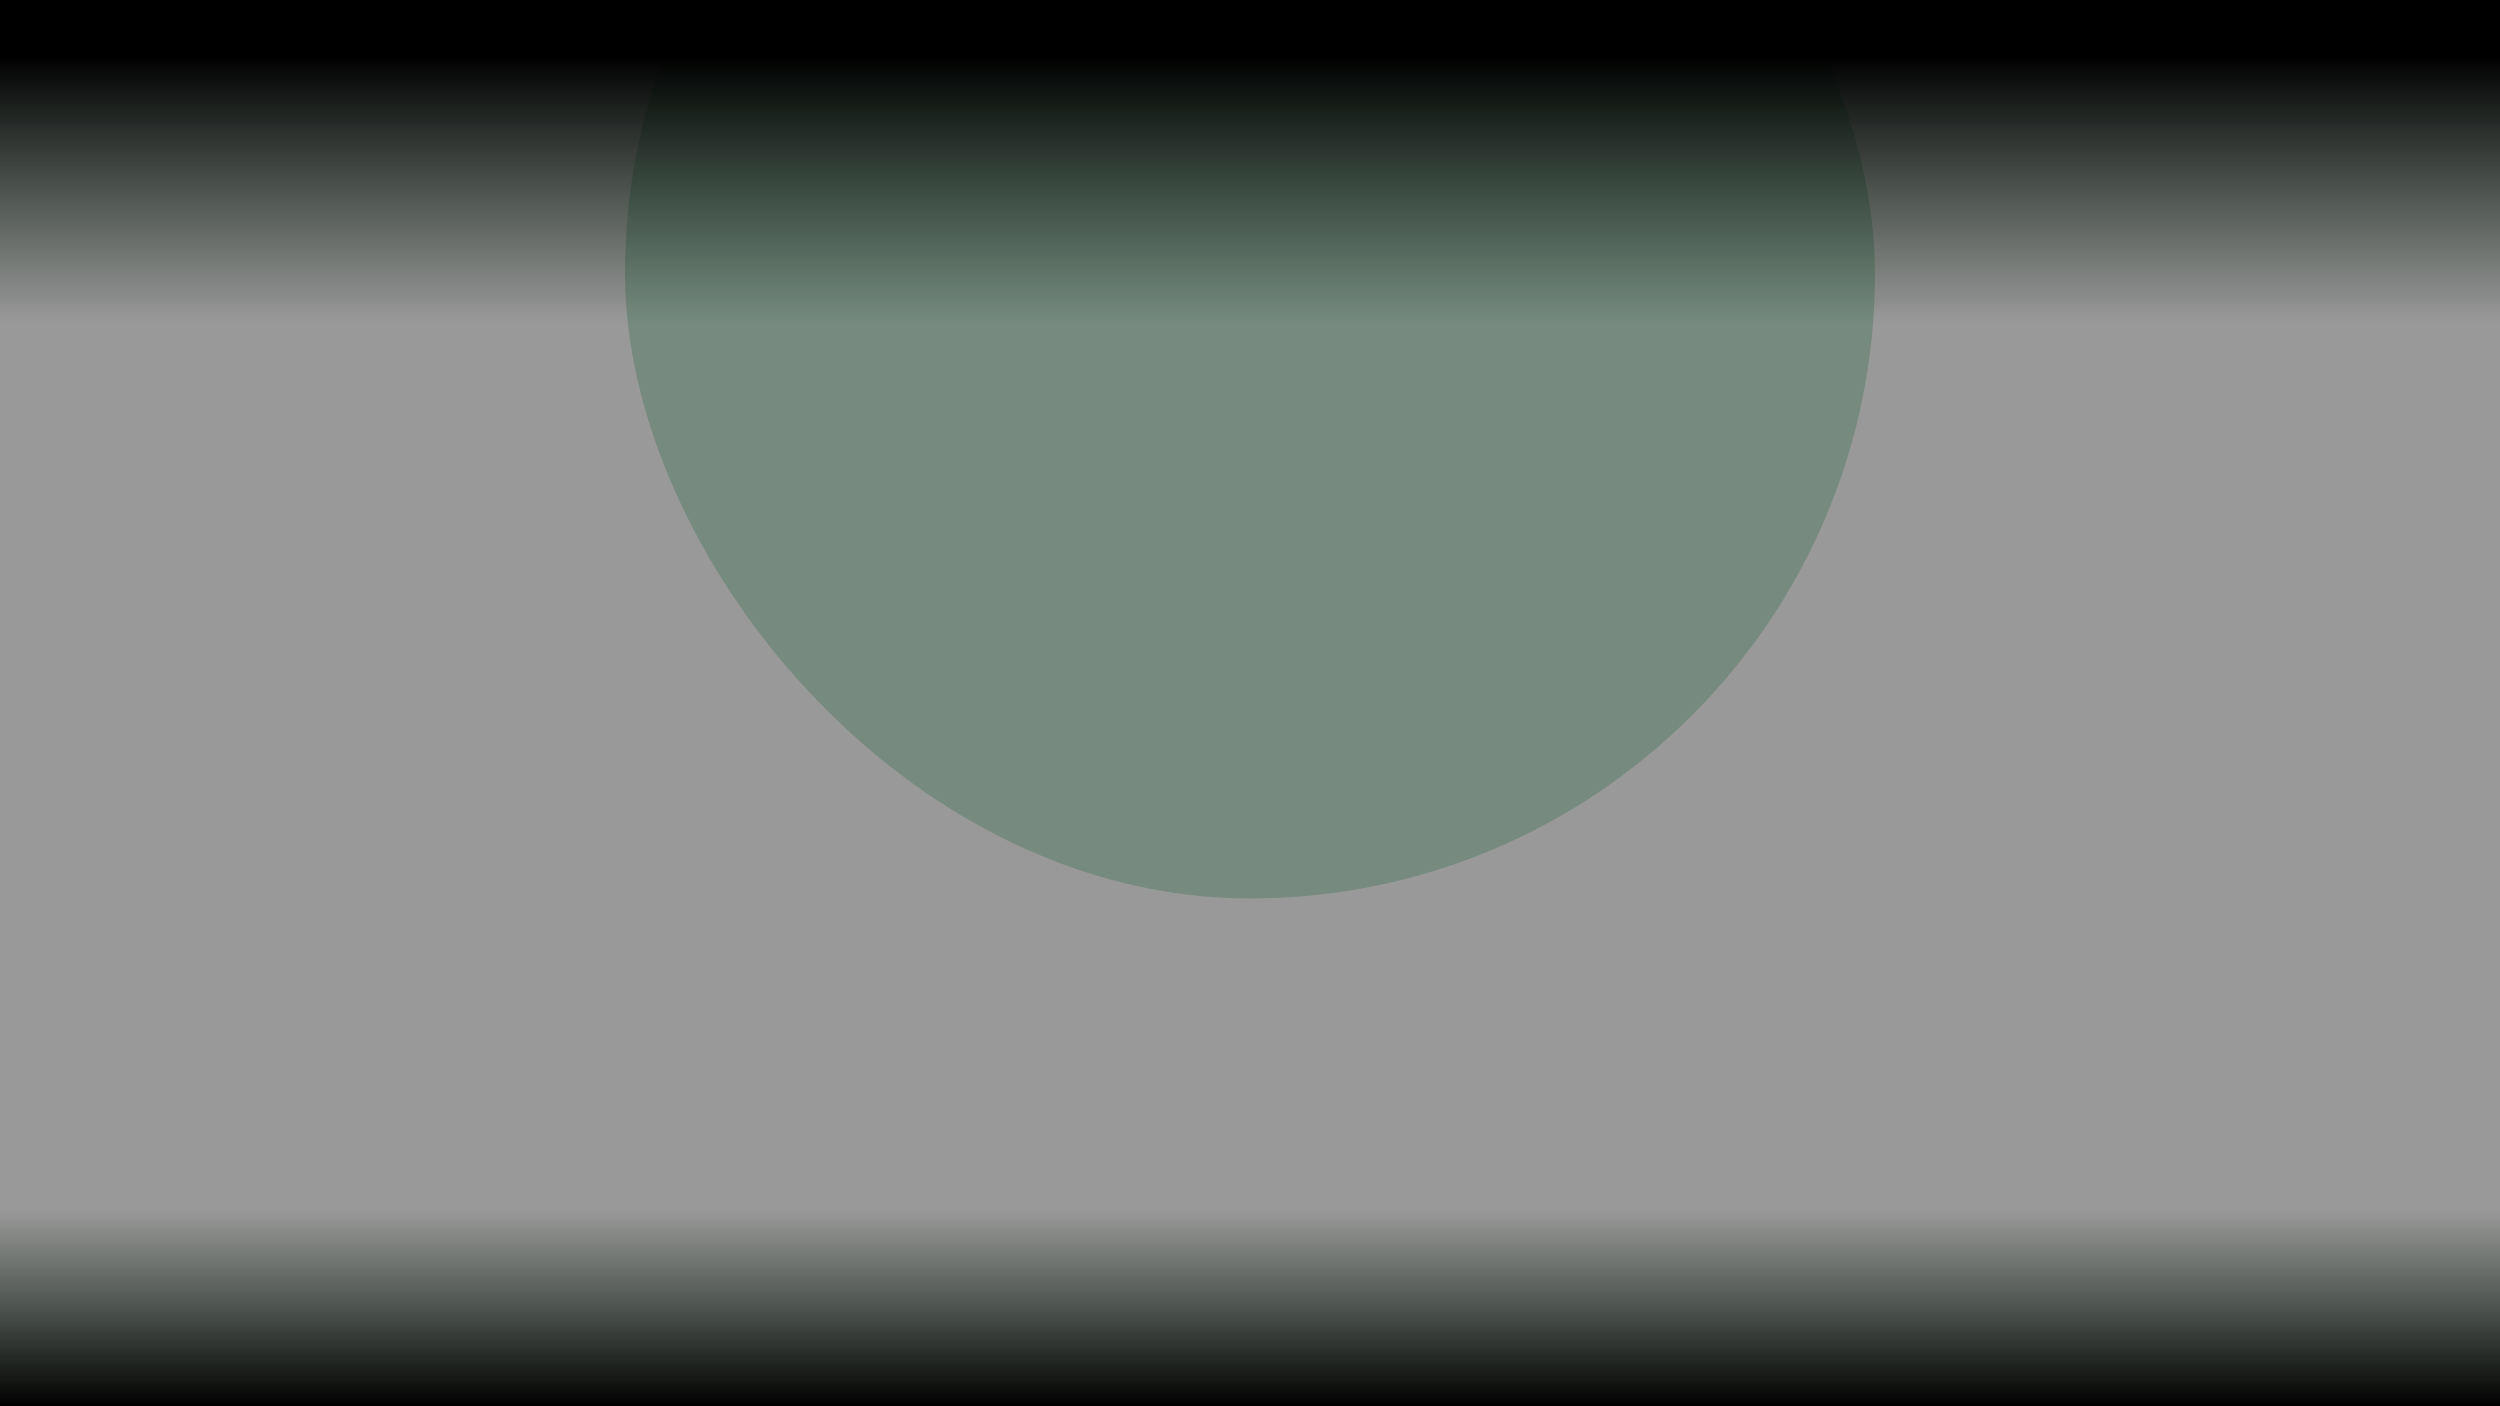 <svg width="1920" height="1080" viewBox="0 0 1920 1080" fill="none" xmlns="http://www.w3.org/2000/svg">
<g clip-path="url(#clip0_550_4)">
<g opacity="0.3" filter="url(#filter0_f_550_4)">
<rect x="480" y="-270" width="960" height="960" rx="480" fill="#3AAC6B"/>
</g>
<rect width="1920" height="1080" fill="black" fill-opacity="0.4"/>
<rect width="1920" height="1080" fill="url(#paint0_linear_550_4)"/>
</g>
<defs>
<filter id="filter0_f_550_4" x="230" y="-520" width="1460" height="1460" filterUnits="userSpaceOnUse" color-interpolation-filters="sRGB">
<feFlood flood-opacity="0" result="BackgroundImageFix"/>
<feBlend mode="normal" in="SourceGraphic" in2="BackgroundImageFix" result="shape"/>
<feGaussianBlur stdDeviation="125" result="effect1_foregroundBlur_550_4"/>
</filter>
<linearGradient id="paint0_linear_550_4" x1="960" y1="0" x2="960" y2="1080" gradientUnits="userSpaceOnUse">
<stop offset="0.04"/>
<stop offset="0.23" stop-color="#021708" stop-opacity="0"/>
<stop offset="0.86" stop-color="#021703" stop-opacity="0"/>
<stop offset="1"/>
</linearGradient>
<clipPath id="clip0_550_4">
<rect width="1920" height="1080" fill="white"/>
</clipPath>
</defs>
</svg>
